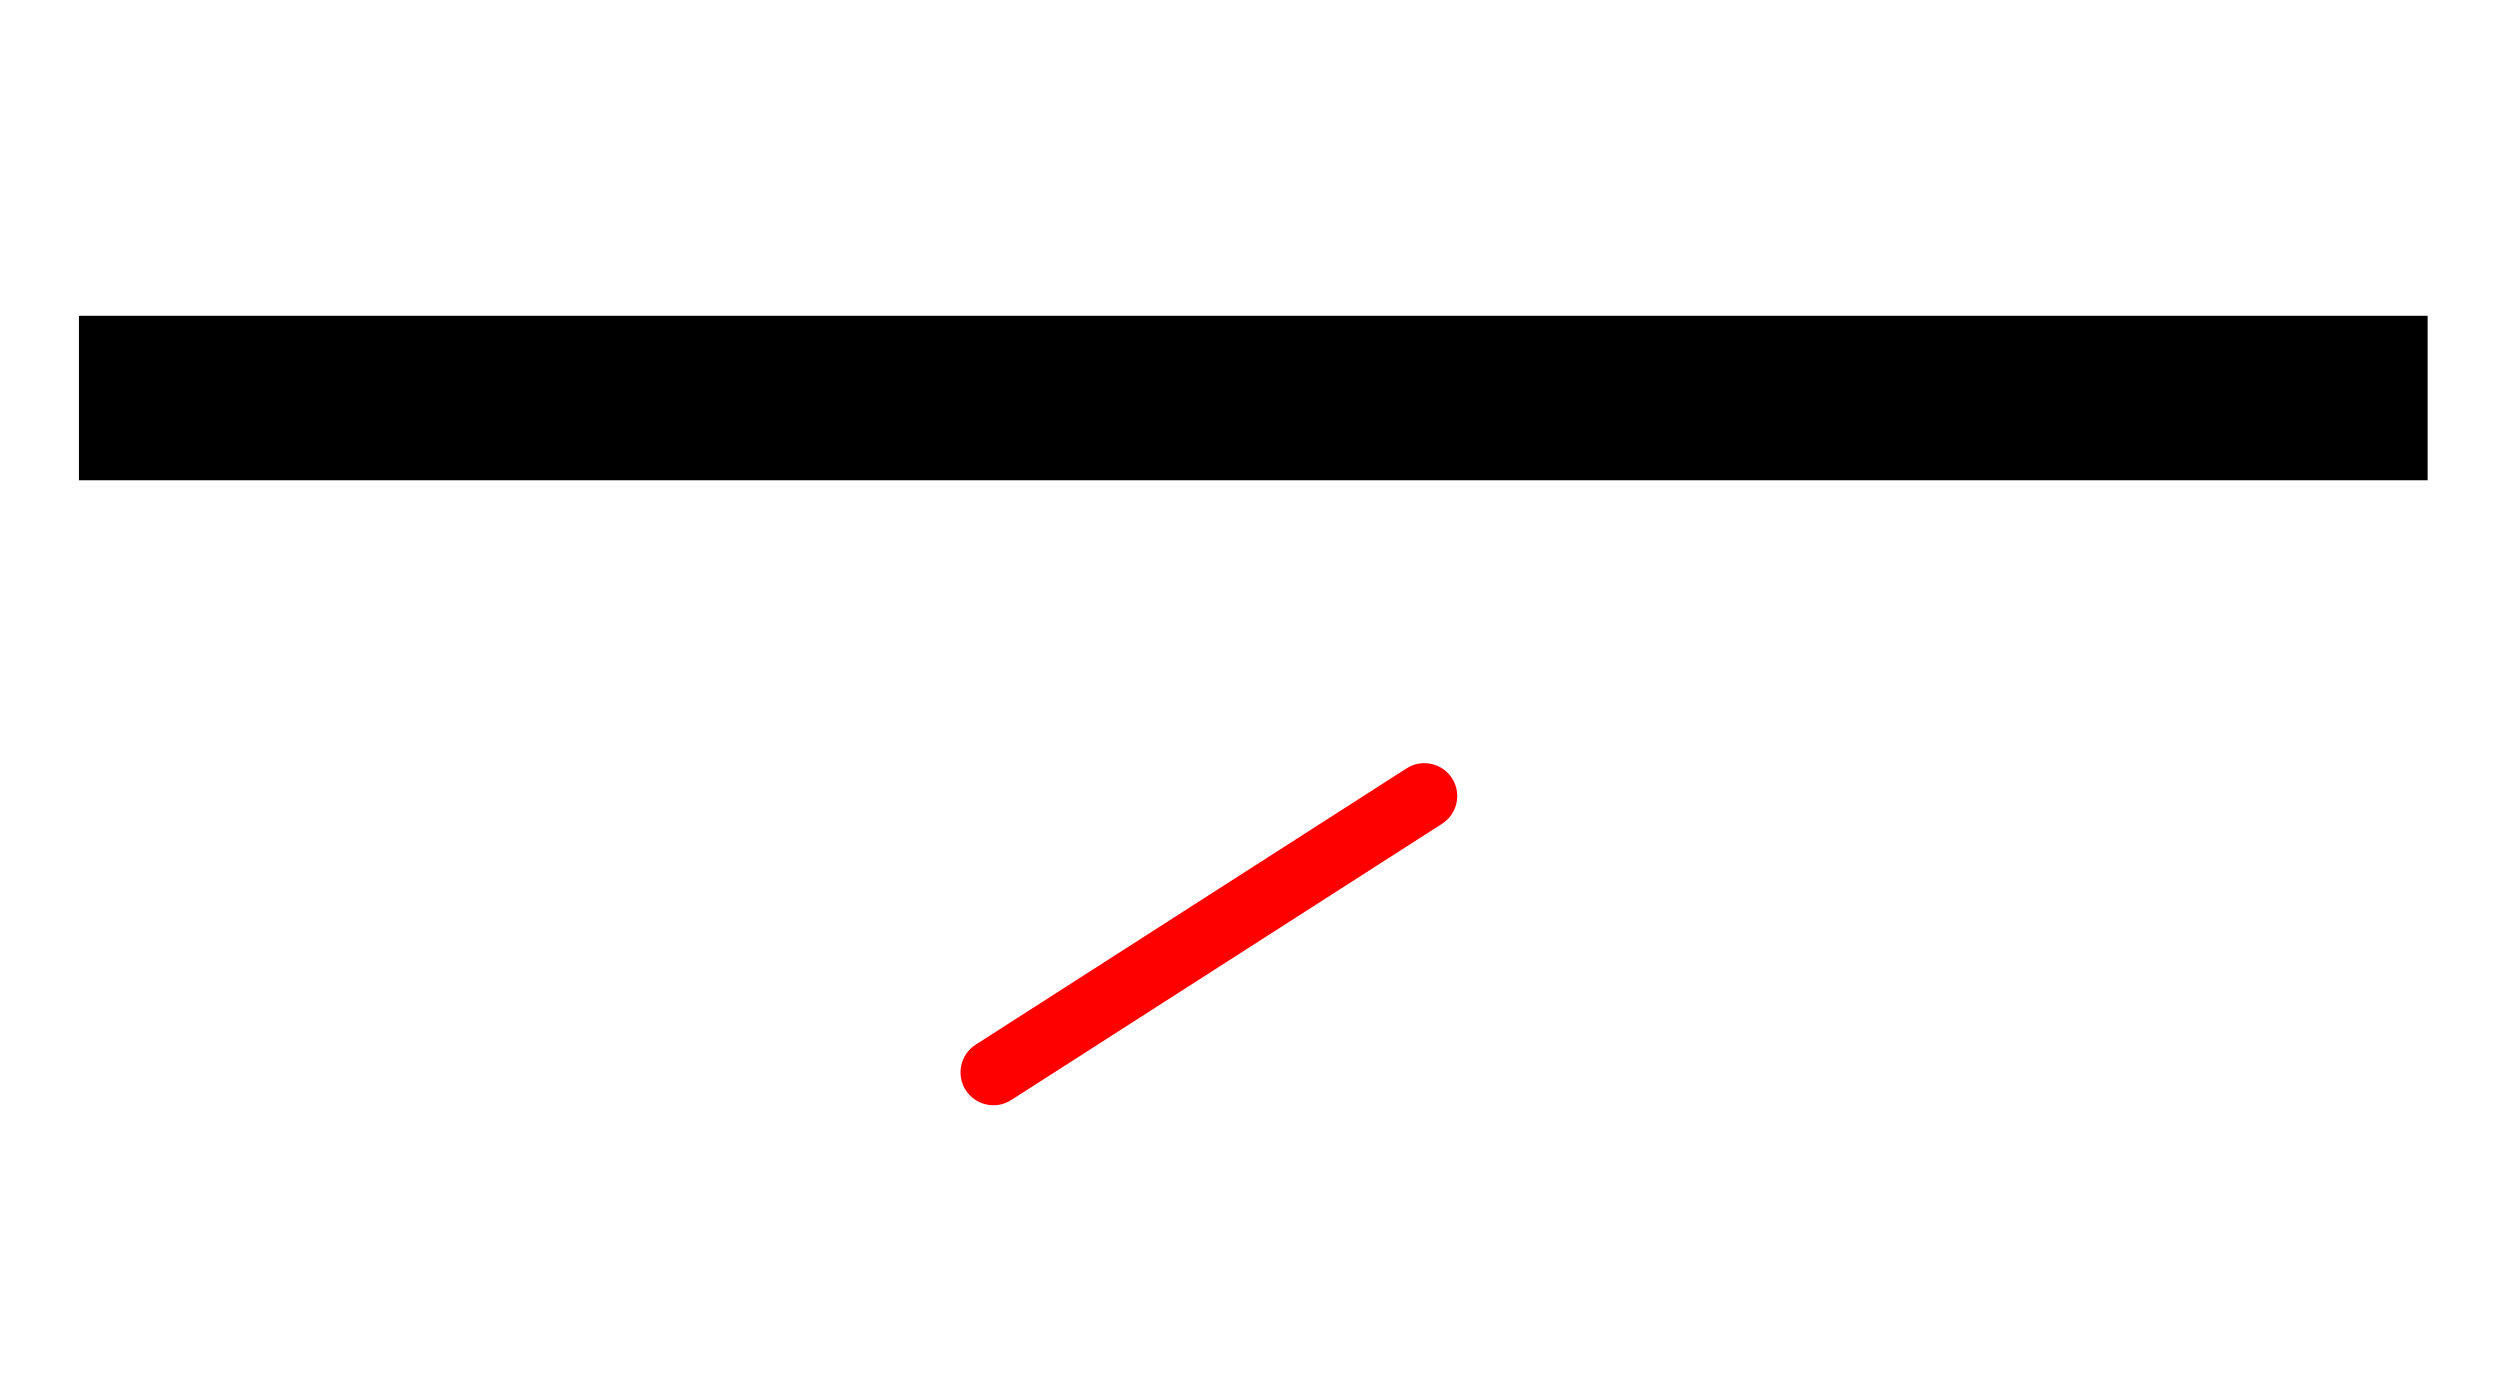 <?xml version="1.0" encoding="UTF-8" standalone="no"?><!DOCTYPE svg PUBLIC "-//W3C//DTD SVG 1.1//EN" "http://www.w3.org/Graphics/SVG/1.1/DTD/svg11.dtd"><svg width="100%" height="100%" viewBox="0 0 38 21" version="1.1" xmlns="http://www.w3.org/2000/svg" xmlns:xlink="http://www.w3.org/1999/xlink" xml:space="preserve" xmlns:serif="http://www.serif.com/" style="fill-rule:evenodd;clip-rule:evenodd;stroke-linejoin:round;stroke-miterlimit:2;"><g><rect x="1.2" y="4.8" width="35.7" height="2.5"/><path d="M21.38,11.679l-6.55,4.2c-0.232,0.149 -0.3,0.459 -0.151,0.691c0.149,0.232 0.459,0.3 0.691,0.151l6.55,-4.2c0.232,-0.149 0.3,-0.459 0.151,-0.691c-0.149,-0.232 -0.459,-0.3 -0.691,-0.151Zm0.664,-55.859l-6.55,3.9c-0.237,0.142 -0.315,0.449 -0.174,0.686c0.142,0.237 0.449,0.315 0.686,0.174l6.55,-3.9c0.237,-0.142 0.315,-0.449 0.174,-0.686c-0.142,-0.237 -0.449,-0.315 -0.686,-0.174Z" style="fill:#f00;"/></g></svg>